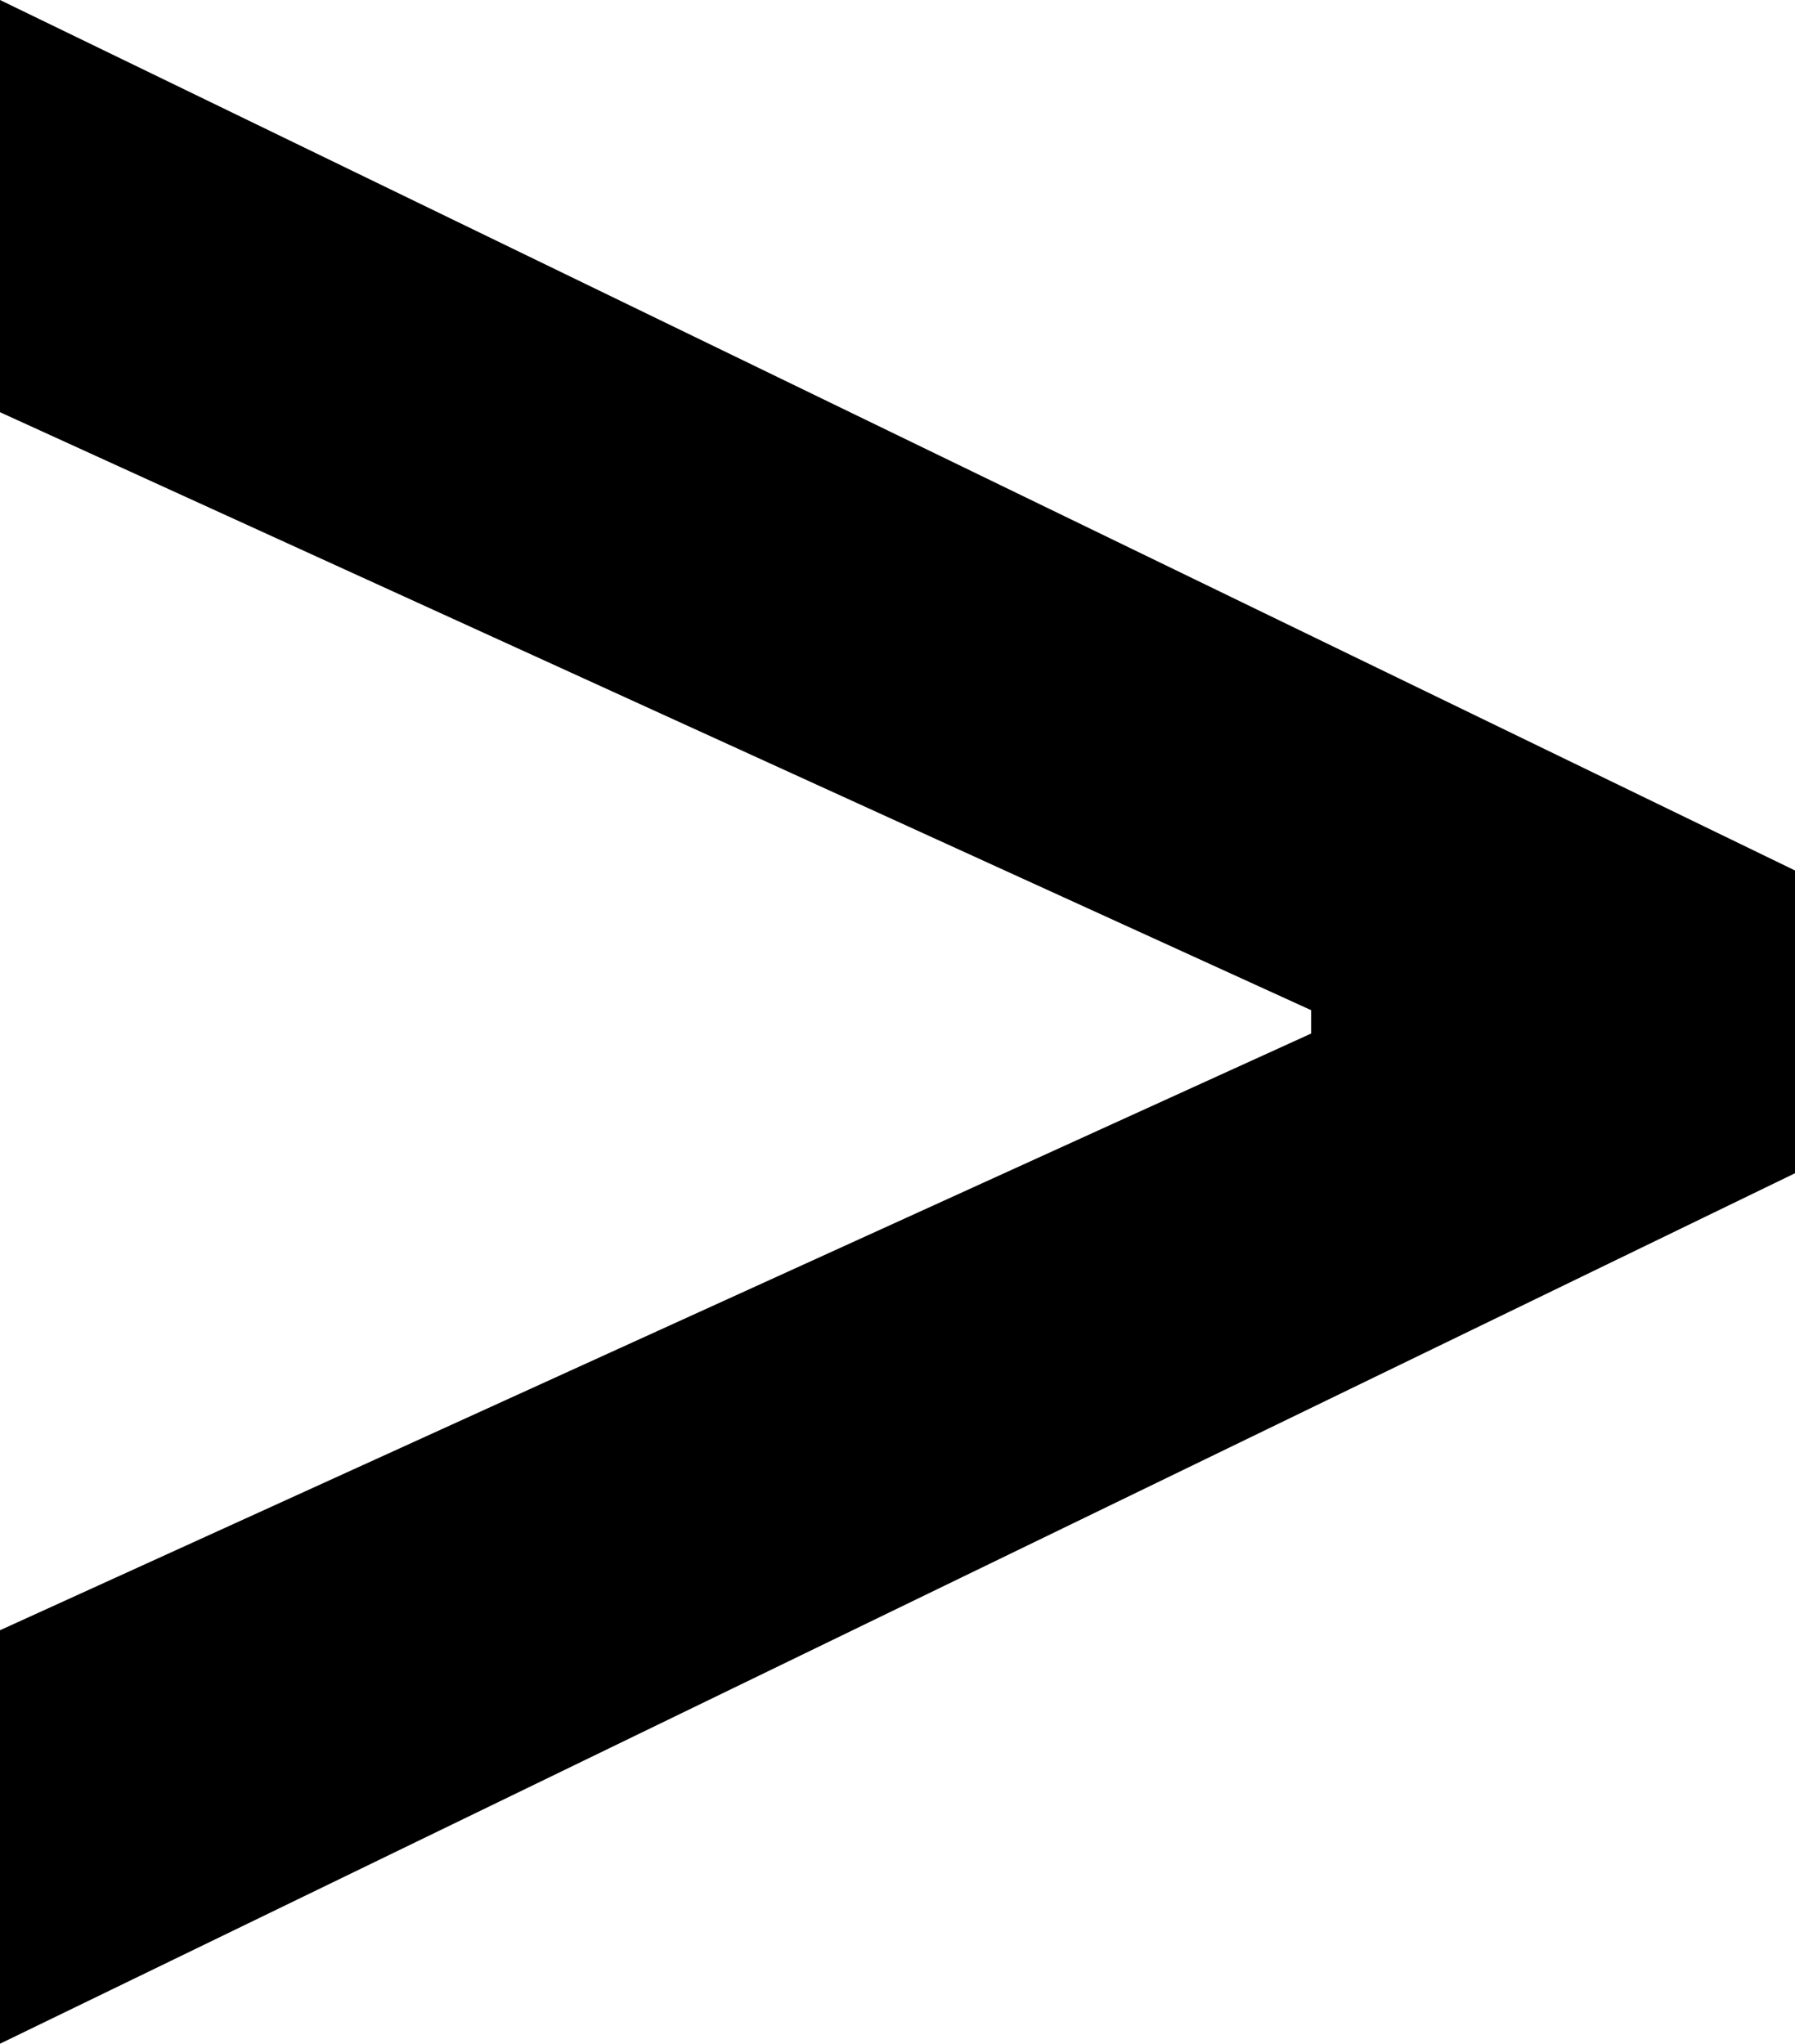 <?xml version="1.0" encoding="utf-8"?>
<!-- Generator: Adobe Illustrator 25.2.1, SVG Export Plug-In . SVG Version: 6.00 Build 0)  -->
<svg version="1.1" id="Capa_1" xmlns="http://www.w3.org/2000/svg" xmlns:xlink="http://www.w3.org/1999/xlink" x="0px" y="0px"
	 viewBox="0 0 569.1 648" style="enable-background:new 0 0 569.1 648;" xml:space="preserve">
<g>
	<polygon points="569.1,276 569.1,372 0,648 0,516.9 415.7,327.7 415.7,320.3 0,130.7 0,0 	"/>
</g>
</svg>
